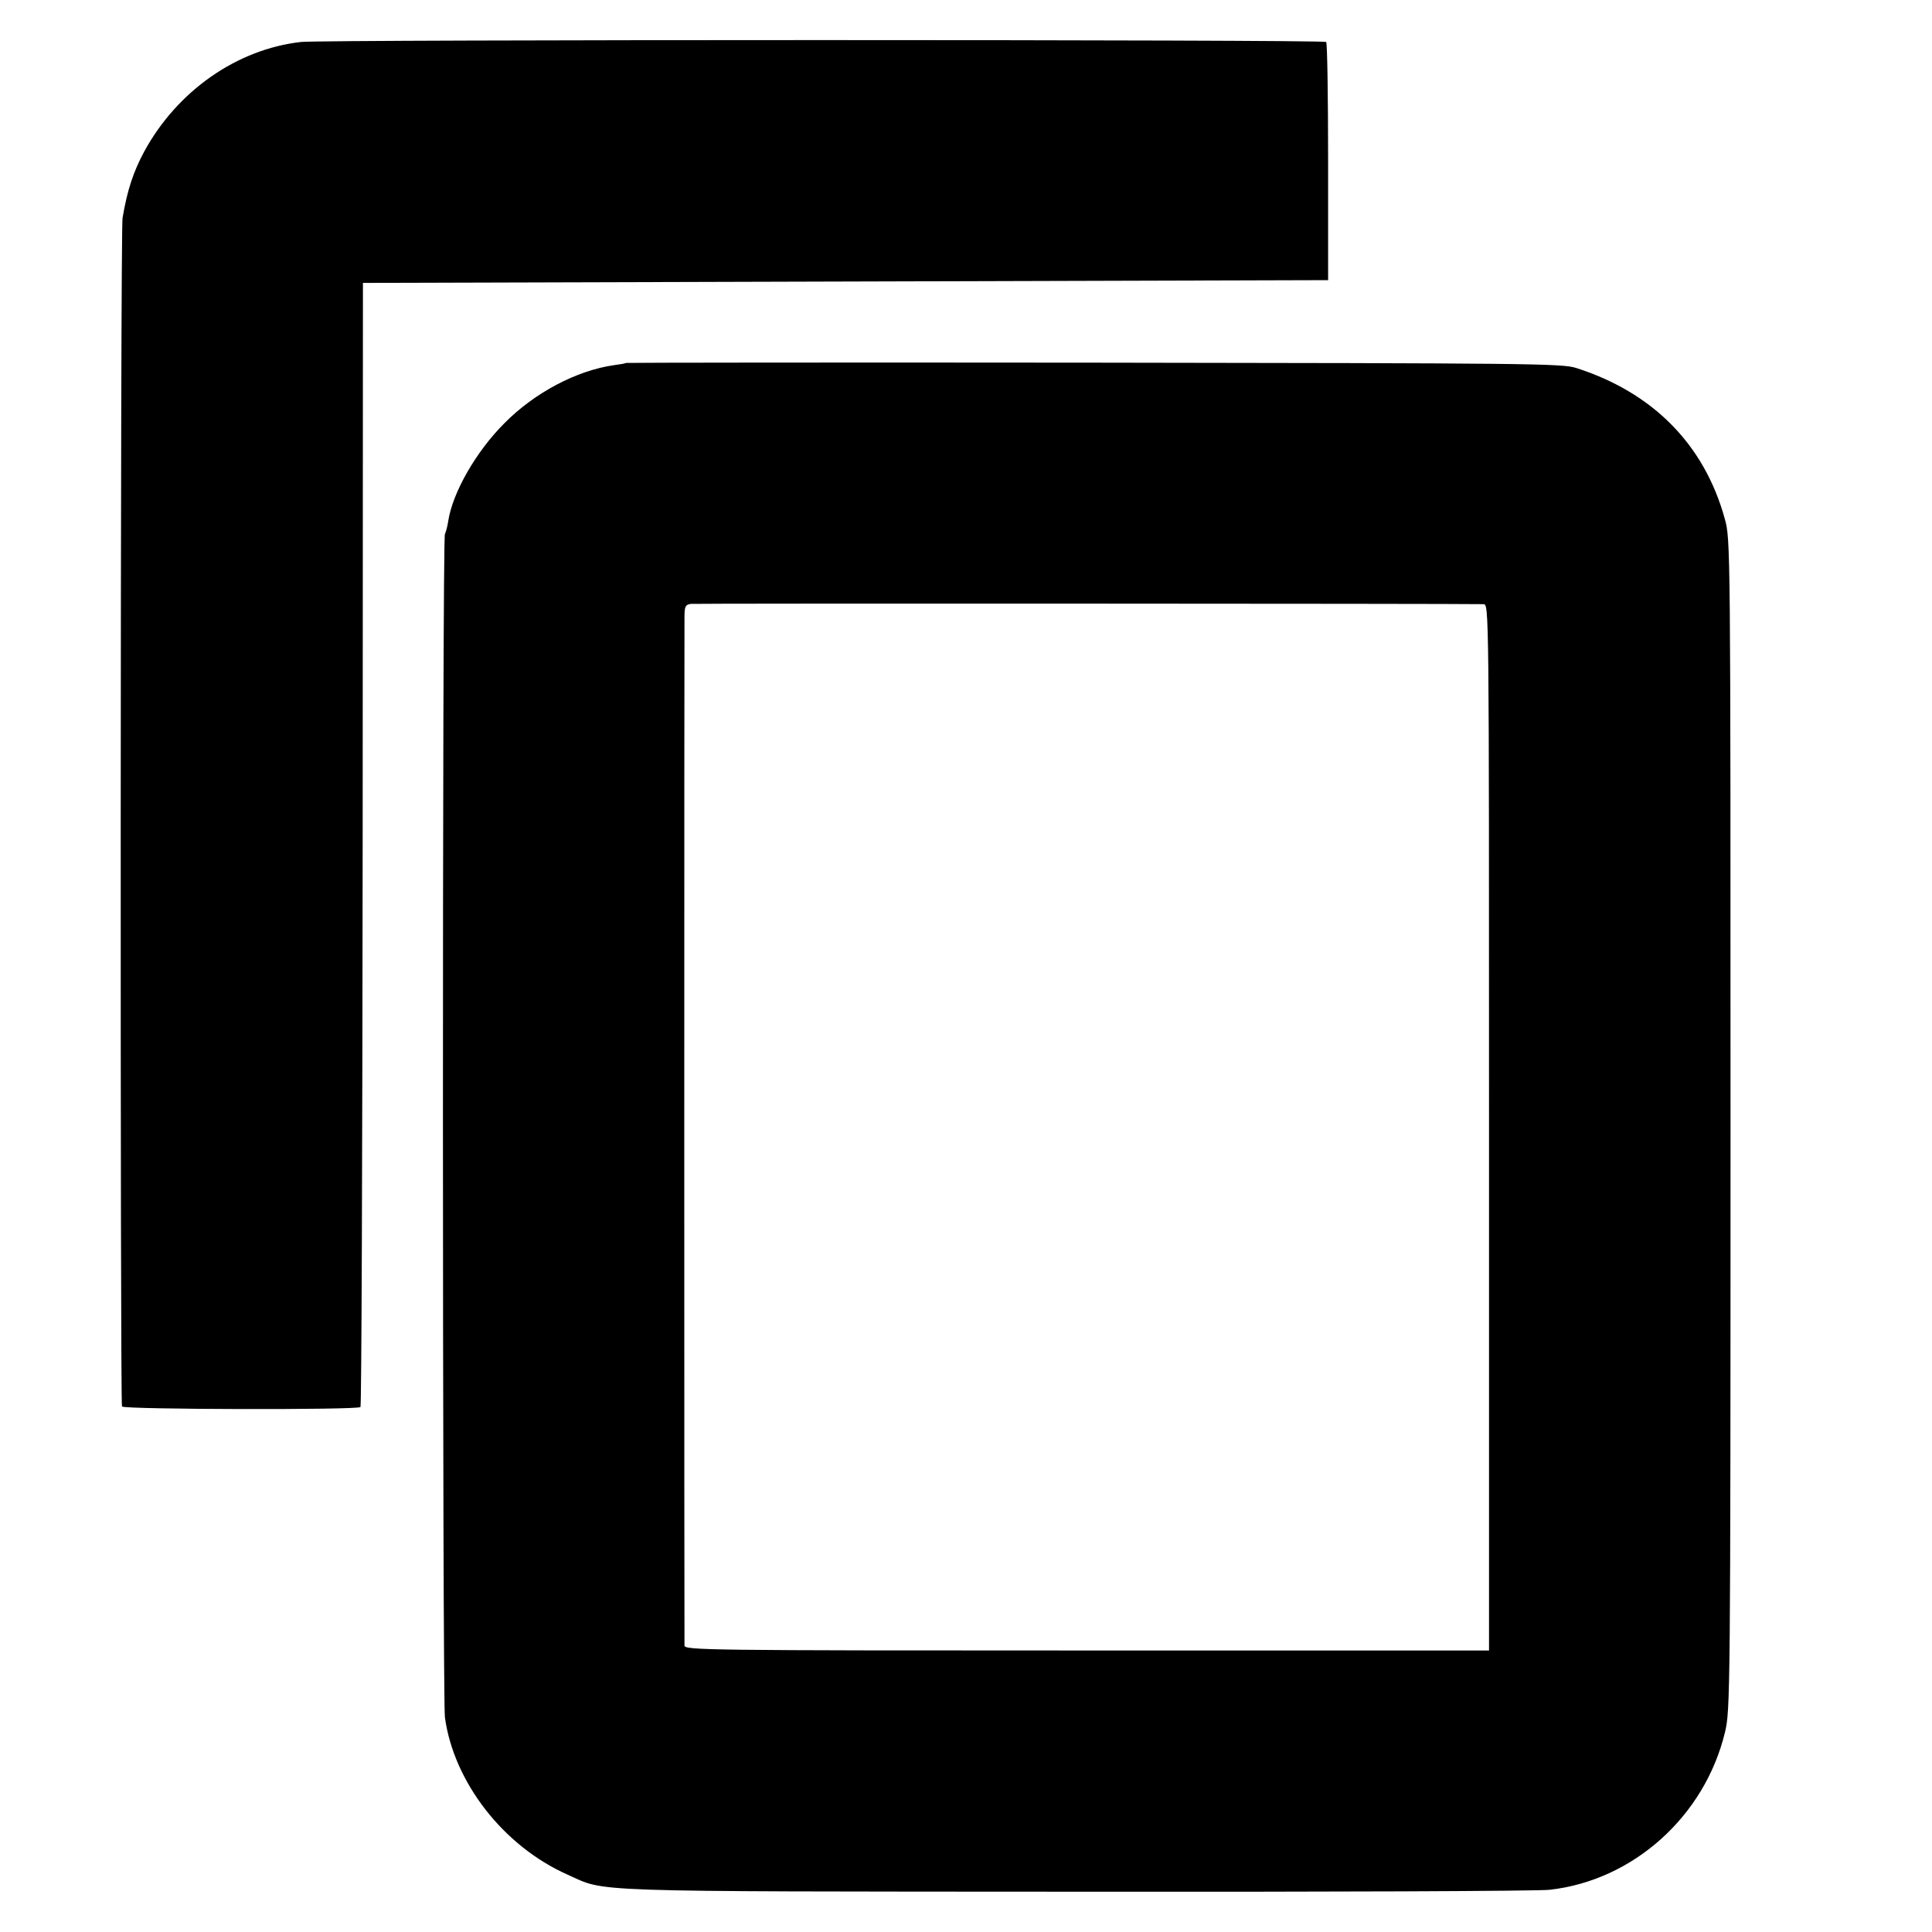<?xml version="1.0" standalone="no"?>
<!DOCTYPE svg PUBLIC "-//W3C//DTD SVG 20010904//EN"
 "http://www.w3.org/TR/2001/REC-SVG-20010904/DTD/svg10.dtd">
<svg version="1.0" xmlns="http://www.w3.org/2000/svg"
 width="700pt" height="700pt" viewBox="0 0 700 700"
 preserveAspectRatio="xMidYMid meet">
<g transform="translate(0,700) scale(0.1,-0.1)"
fill="#000000" stroke="none">
<path d="M1091 6848 c-232 -26 -449 -177 -569 -398 -39 -73 -61 -139 -78 -240
-8 -45 -9 -4293 -2 -4306 7 -11 853 -13 864 -2 4 4 7 922 8 2040 l1 2033 1749
5 1748 5 0 428 c0 236 -3 431 -7 435 -8 9 -3634 9 -3714 0z"/>
<path d="M2268 5685 c-2 -2 -21 -5 -43 -8 -135 -19 -289 -100 -398 -211 -102
-102 -187 -250 -203 -354 -3 -21 -9 -41 -12 -47 -10 -14 -9 -4219 0 -4287 32
-235 212 -467 444 -570 143 -64 34 -61 1844 -62 905 -1 1677 2 1715 7 303 34
562 267 635 571 19 79 20 133 20 2202 0 2106 0 2121 -21 2195 -74 268 -260
457 -539 546 -51 16 -169 17 -1747 19 -931 1 -1694 0 -1695 -1z m3107 -874
c20 -1 20 -2 20 -1896 l0 -1895 -1457 0 c-1382 0 -1458 1 -1458 18 -1 28 -1
3673 0 3724 0 41 3 47 23 50 17 2 2788 1 2872 -1z"/>
</g>
</svg>
